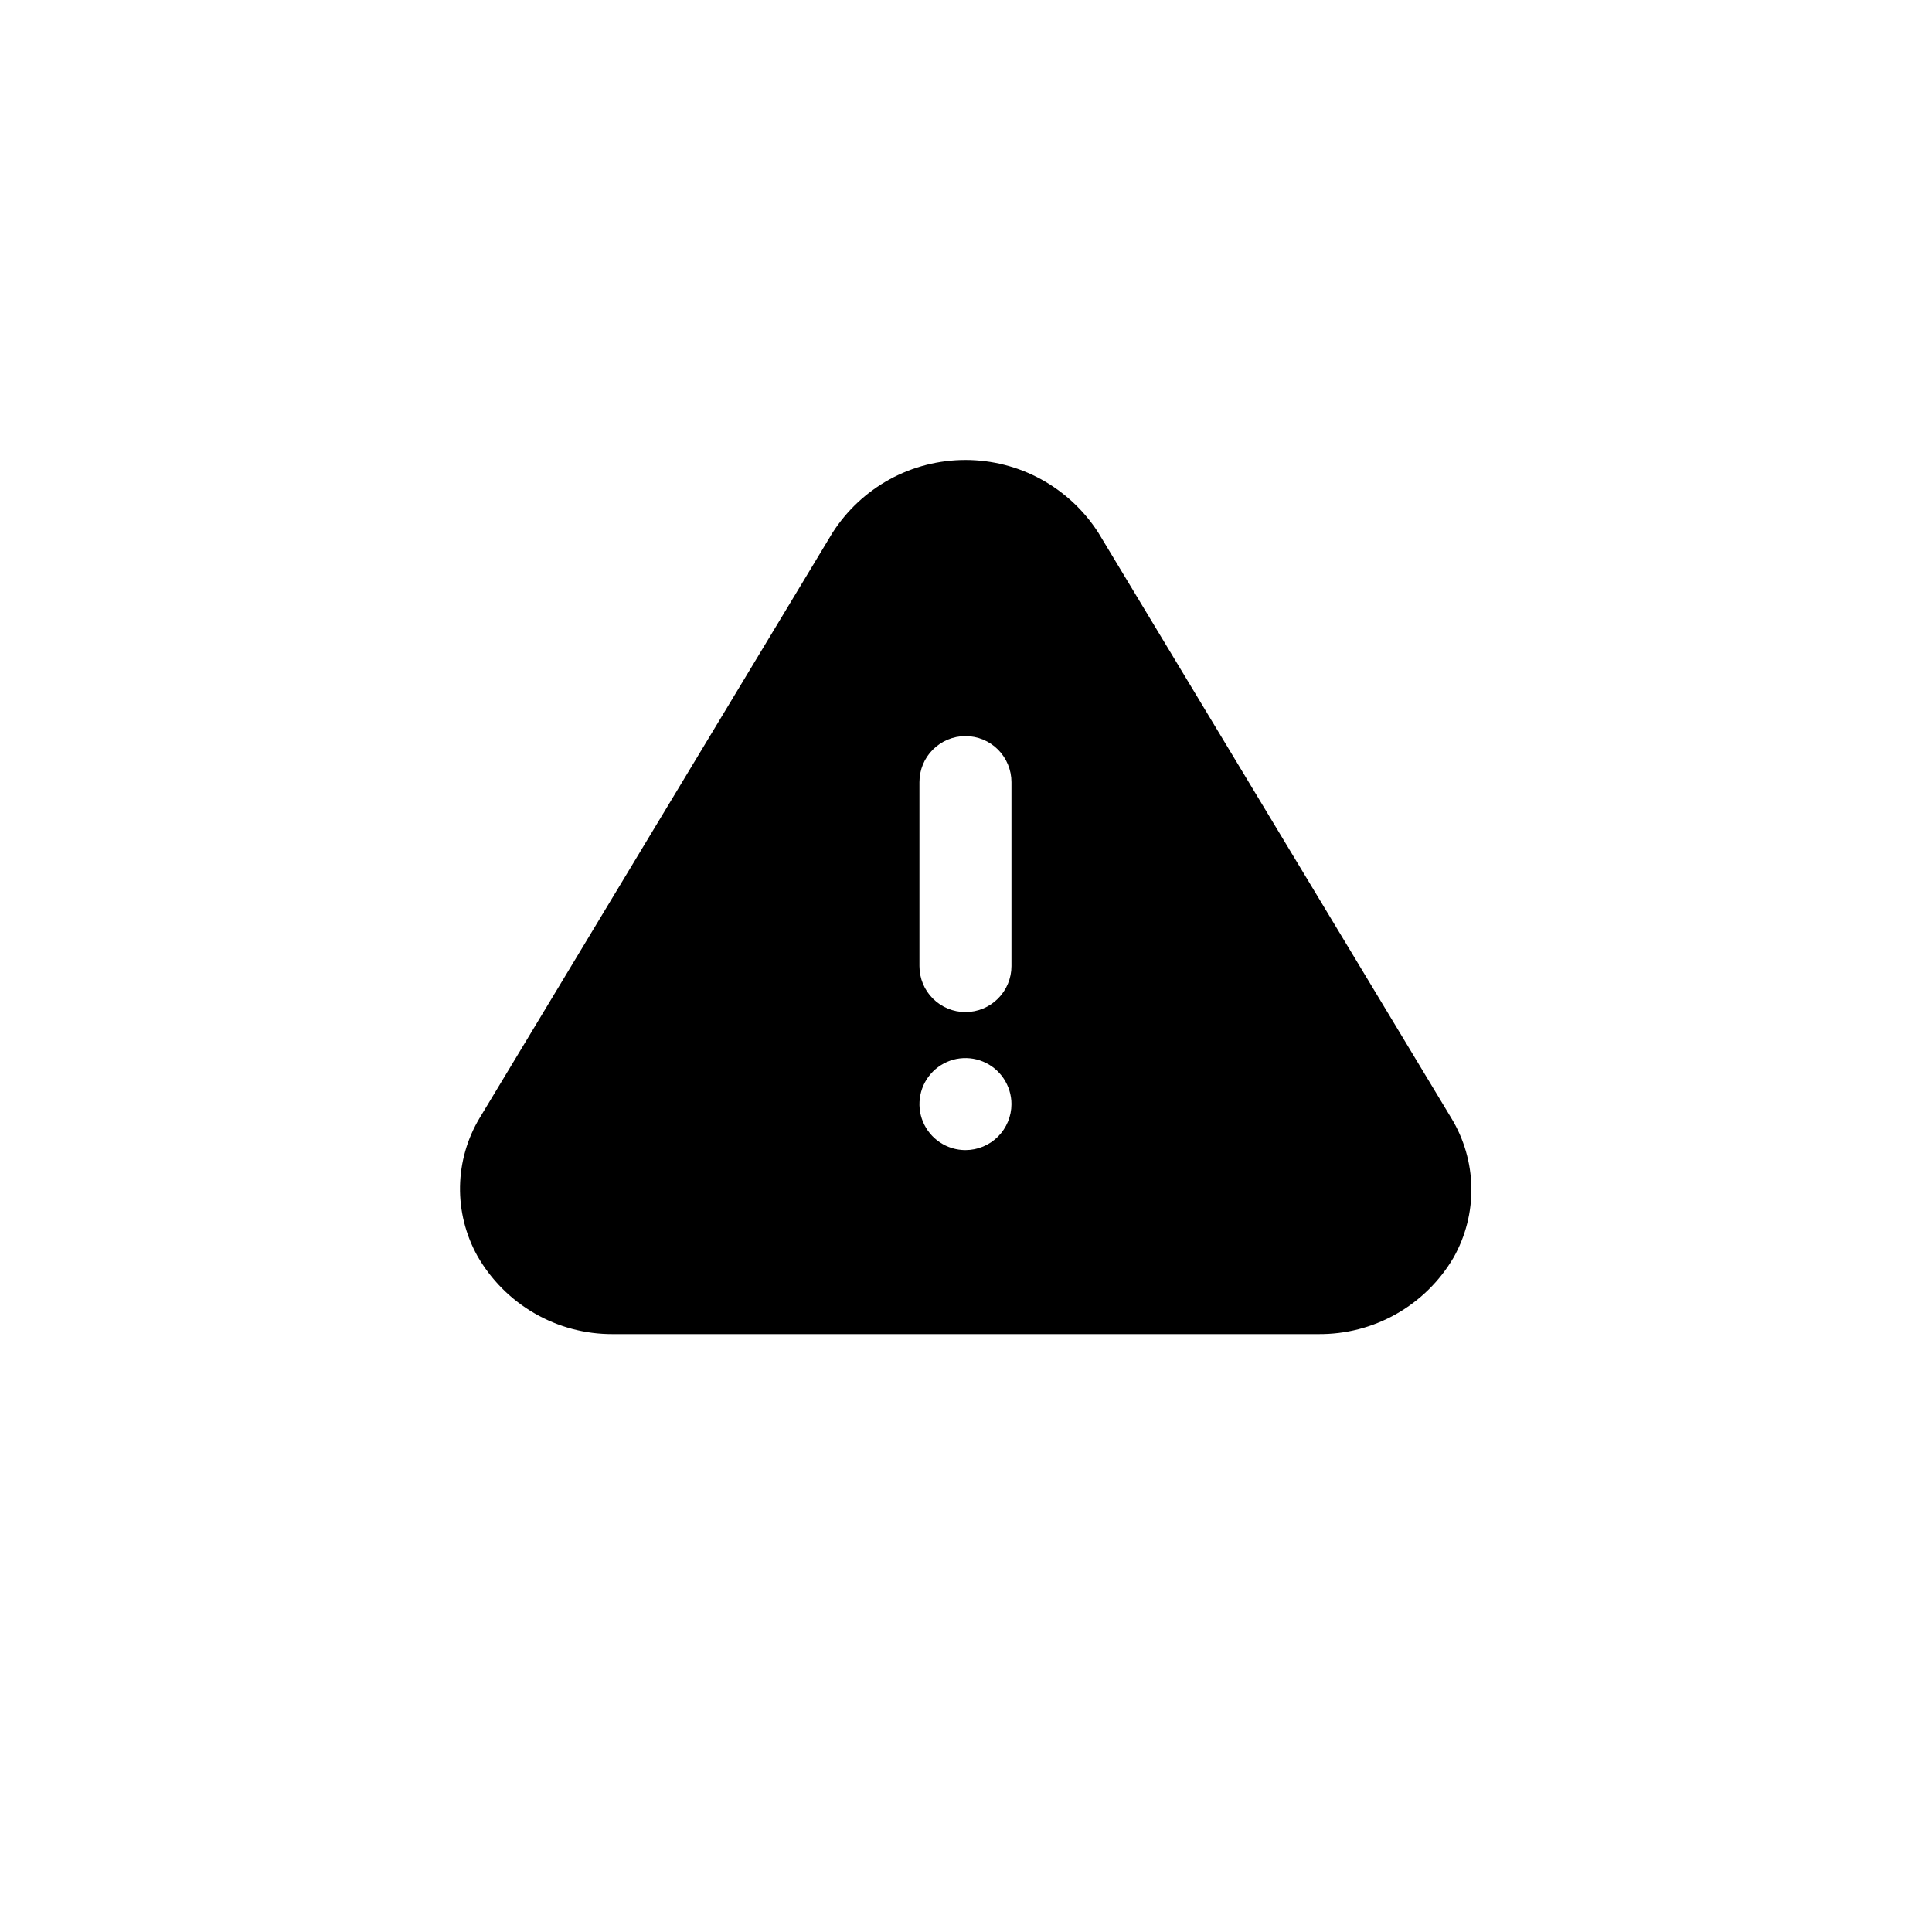 <svg width="38" height="38" viewBox="0 0 38 38" xmlns="http://www.w3.org/2000/svg">
<path id="Vector" d="M28.543 21.987L21.604 10.479C21.323 10.04 20.936 9.679 20.479 9.428C20.023 9.178 19.51 9.047 18.989 9.047C18.468 9.047 17.955 9.178 17.498 9.428C17.041 9.679 16.655 10.04 16.374 10.479L9.435 21.987C9.189 22.396 9.056 22.862 9.048 23.338C9.04 23.815 9.158 24.285 9.389 24.702C9.657 25.171 10.044 25.56 10.511 25.83C10.979 26.101 11.509 26.242 12.049 26.24H25.928C26.465 26.245 26.993 26.11 27.46 25.846C27.927 25.582 28.316 25.2 28.588 24.738C28.826 24.317 28.948 23.84 28.94 23.356C28.932 22.873 28.795 22.4 28.543 21.987ZM18.989 22.621C18.81 22.621 18.635 22.568 18.486 22.468C18.337 22.369 18.221 22.227 18.153 22.062C18.084 21.897 18.067 21.715 18.102 21.539C18.136 21.364 18.223 21.203 18.349 21.076C18.476 20.95 18.637 20.863 18.812 20.828C18.988 20.794 19.17 20.811 19.335 20.88C19.5 20.948 19.642 21.064 19.741 21.213C19.84 21.362 19.894 21.537 19.894 21.716C19.894 21.956 19.798 22.186 19.629 22.356C19.459 22.525 19.229 22.621 18.989 22.621ZM19.894 19.002C19.894 19.242 19.798 19.472 19.629 19.641C19.459 19.811 19.229 19.906 18.989 19.906C18.749 19.906 18.519 19.811 18.349 19.641C18.179 19.472 18.084 19.242 18.084 19.002V15.383C18.084 15.143 18.179 14.912 18.349 14.743C18.519 14.573 18.749 14.478 18.989 14.478C19.229 14.478 19.459 14.573 19.629 14.743C19.798 14.912 19.894 15.143 19.894 15.383V19.002Z" />
</svg>
